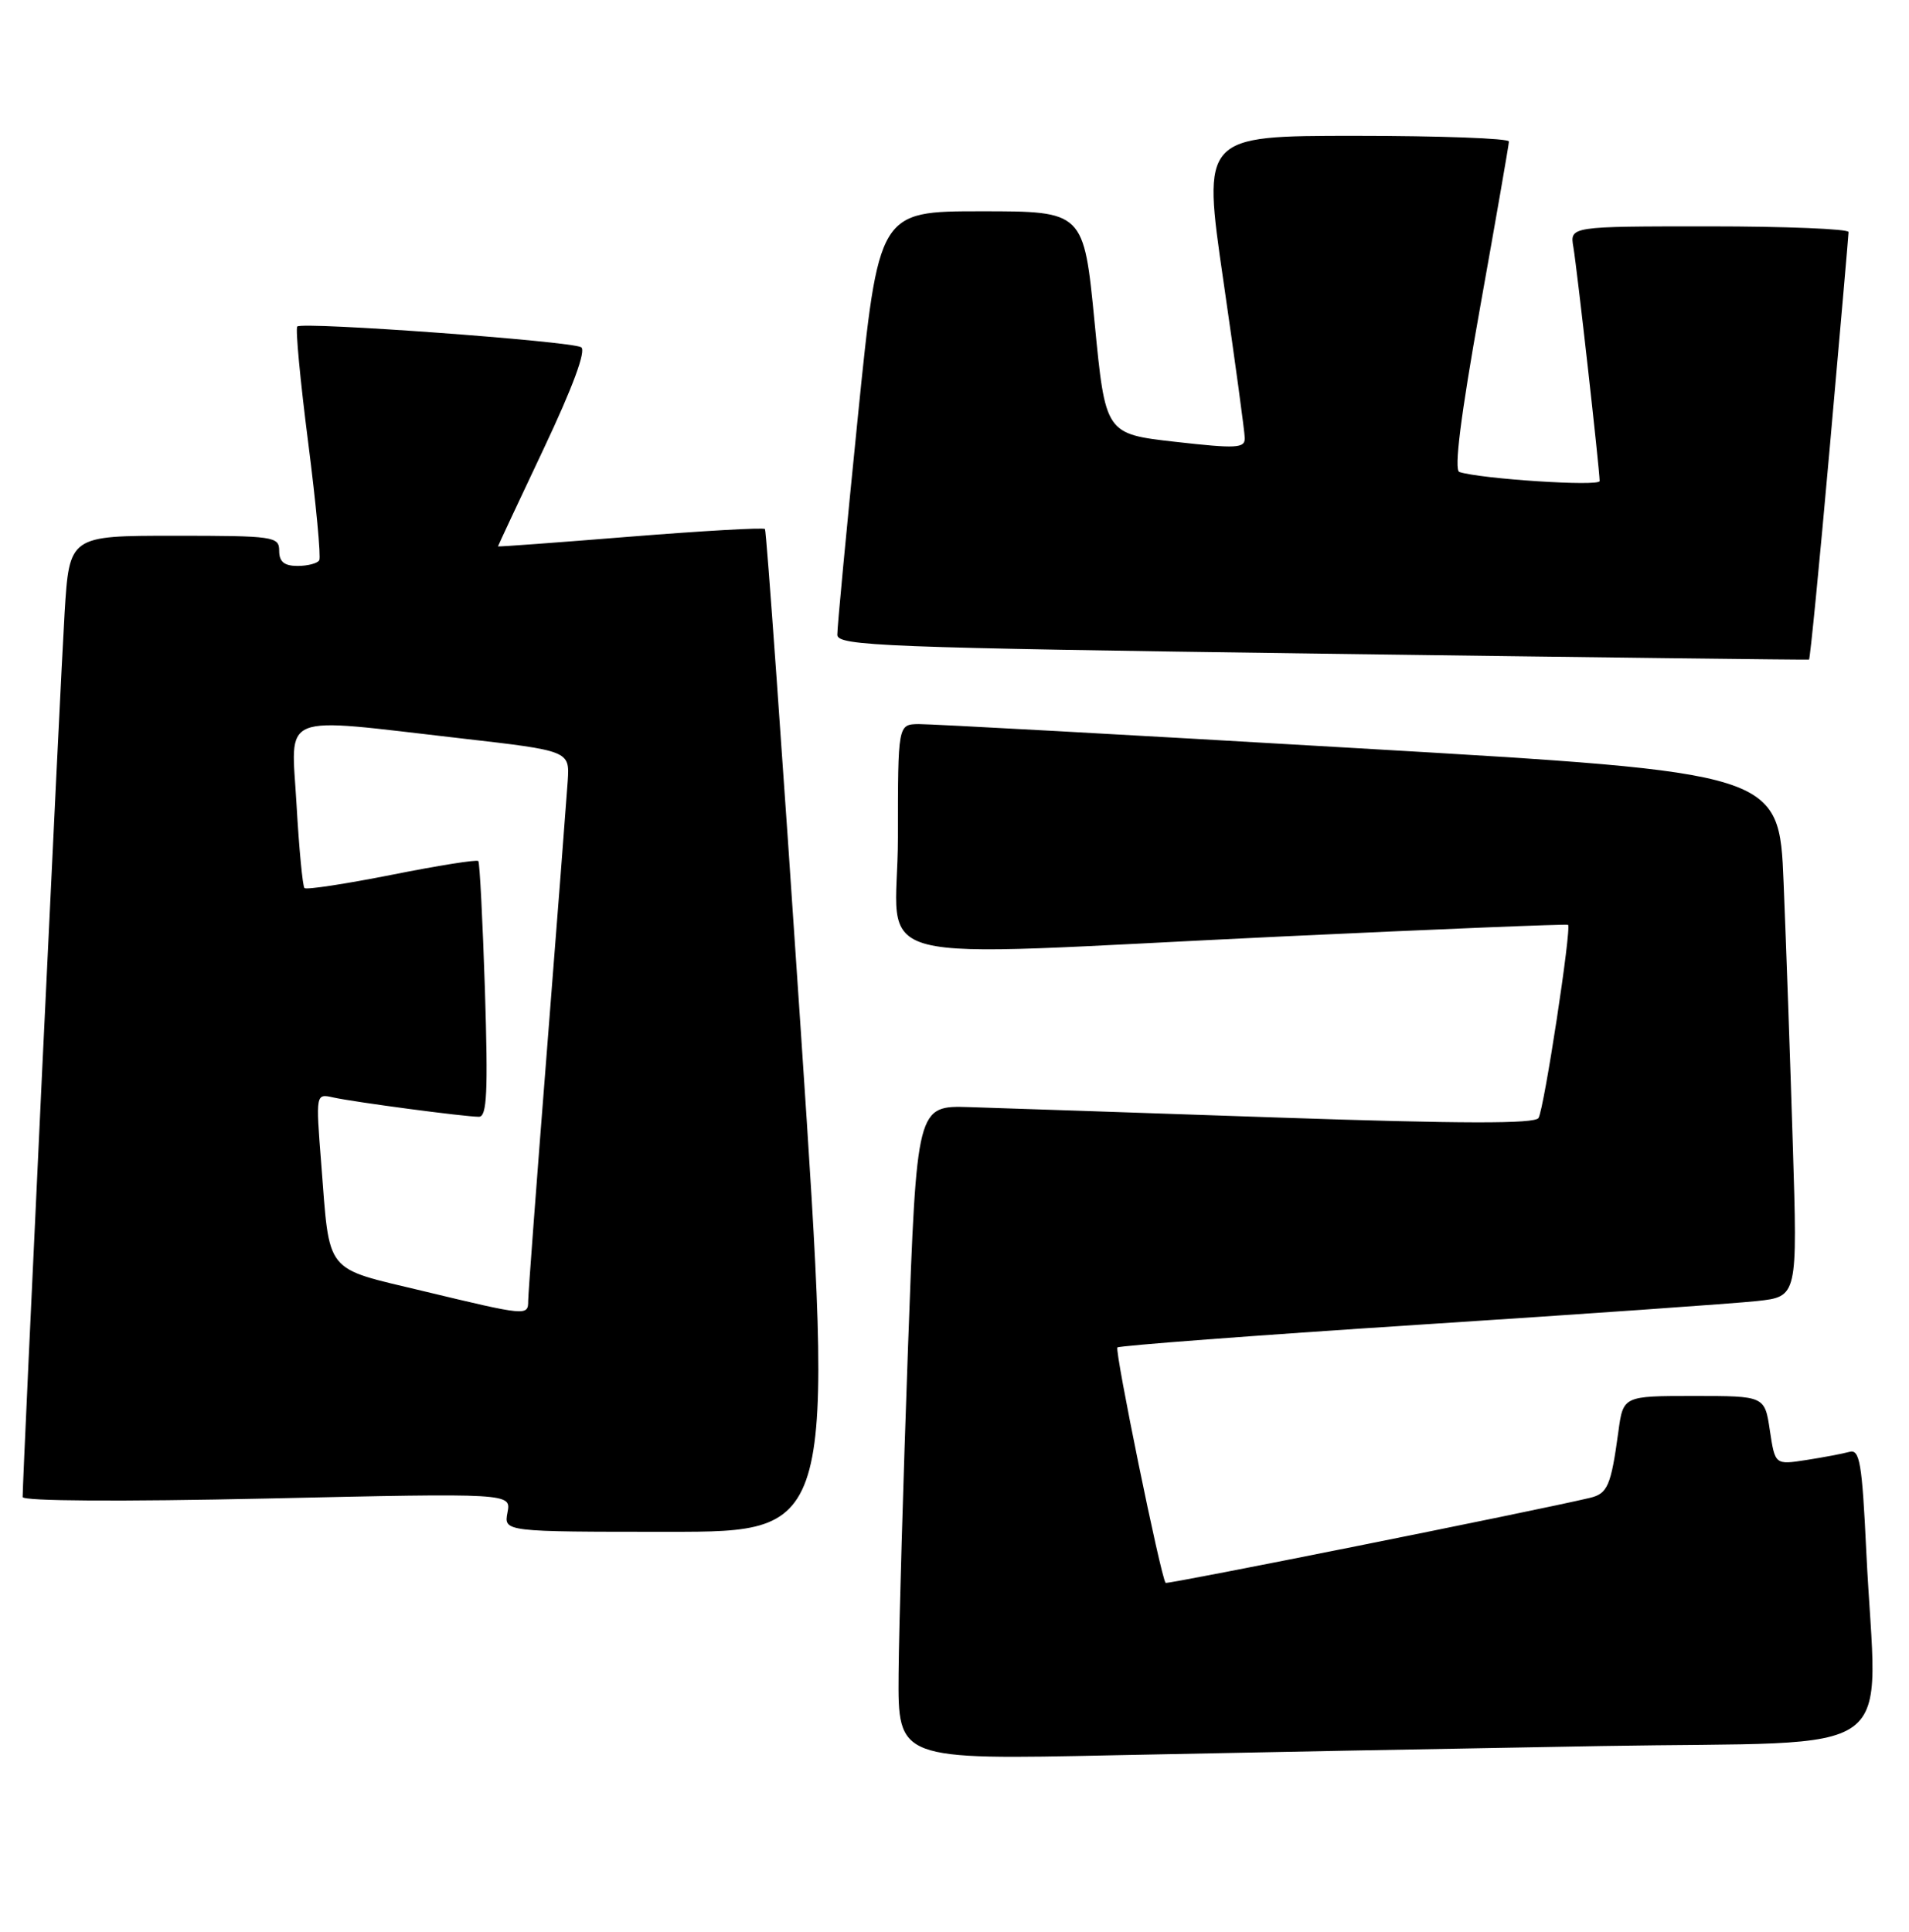 <?xml version="1.0" encoding="UTF-8" standalone="no"?>
<!DOCTYPE svg PUBLIC "-//W3C//DTD SVG 1.1//EN" "http://www.w3.org/Graphics/SVG/1.1/DTD/svg11.dtd" >
<svg xmlns="http://www.w3.org/2000/svg" xmlns:xlink="http://www.w3.org/1999/xlink" version="1.1" viewBox="0 0 253 256">
 <g >
 <path fill="currentColor"
d=" M 212.25 231.39 C 252.99 230.68 248.70 233.83 247.34 205.64 C 246.78 193.79 246.47 192.02 245.09 192.41 C 244.22 192.65 241.64 193.14 239.37 193.49 C 235.25 194.13 235.25 194.13 234.56 189.57 C 233.88 185.00 233.88 185.00 224.50 185.00 C 215.12 185.00 215.12 185.00 214.48 189.75 C 213.50 196.92 213.06 197.95 210.68 198.51 C 203.44 200.23 154.67 210.00 154.48 209.77 C 153.85 209.06 147.70 178.97 148.09 178.57 C 148.34 178.33 166.31 176.97 188.02 175.56 C 209.74 174.16 229.91 172.74 232.86 172.42 C 238.23 171.83 238.23 171.83 237.60 151.66 C 237.26 140.57 236.71 124.96 236.38 116.96 C 235.79 102.41 235.79 102.41 180.15 99.17 C 149.54 97.38 123.26 95.94 121.75 95.96 C 119.00 96.00 119.00 96.00 119.00 111.00 C 119.00 128.54 112.32 126.82 170.00 124.10 C 190.62 123.13 207.64 122.44 207.81 122.56 C 208.31 122.93 204.64 146.97 203.90 148.16 C 203.42 148.95 193.75 148.93 169.36 148.10 C 150.74 147.46 132.35 146.84 128.50 146.72 C 121.50 146.50 121.50 146.50 120.34 178.50 C 119.71 196.10 119.14 215.61 119.09 221.86 C 119.00 233.22 119.00 233.22 147.75 232.61 C 163.56 232.28 192.59 231.73 212.25 231.39 Z  M 106.14 136.75 C 103.71 100.31 101.57 70.32 101.38 70.11 C 101.20 69.89 93.16 70.35 83.52 71.12 C 73.89 71.90 66.00 72.48 66.00 72.41 C 66.00 72.33 68.72 66.52 72.05 59.48 C 75.93 51.27 77.71 46.44 77.02 46.02 C 75.72 45.21 40.06 42.61 39.40 43.27 C 39.14 43.53 39.79 50.43 40.84 58.62 C 41.89 66.80 42.55 73.84 42.31 74.25 C 42.08 74.66 40.78 75.00 39.44 75.00 C 37.67 75.00 37.00 74.45 37.00 73.00 C 37.00 71.10 36.33 71.00 23.10 71.00 C 9.19 71.00 9.19 71.00 8.56 81.25 C 8.02 89.95 3.00 195.72 3.00 198.39 C 3.00 198.94 16.00 199.01 35.37 198.59 C 67.75 197.87 67.75 197.87 67.26 200.44 C 66.77 203.00 66.77 203.00 88.66 203.00 C 110.56 203.00 110.56 203.00 106.14 136.75 Z  M 242.49 59.41 C 243.86 44.06 244.98 31.16 244.99 30.75 C 244.99 30.34 236.69 30.00 226.53 30.00 C 208.05 30.00 208.05 30.00 208.52 32.75 C 209.01 35.62 212.00 62.28 212.00 63.75 C 212.00 64.50 196.23 63.47 193.41 62.55 C 192.68 62.30 193.58 55.17 196.14 40.84 C 198.24 29.10 199.97 19.16 199.98 18.75 C 199.99 18.34 190.85 18.00 179.67 18.00 C 159.34 18.00 159.34 18.00 162.14 37.25 C 163.68 47.84 164.95 57.20 164.97 58.05 C 165.00 59.41 163.89 59.47 155.75 58.55 C 146.50 57.50 146.50 57.50 145.07 42.75 C 143.63 28.00 143.63 28.00 130.04 28.00 C 116.45 28.00 116.45 28.00 113.69 55.25 C 112.18 70.24 110.95 83.23 110.97 84.13 C 111.00 85.60 116.96 85.83 175.25 86.63 C 210.59 87.11 239.61 87.46 239.75 87.41 C 239.89 87.36 241.13 74.76 242.49 59.41 Z  M 56.05 171.09 C 42.85 167.92 43.73 169.02 42.57 154.19 C 41.84 144.92 41.84 144.92 44.17 145.44 C 46.97 146.06 61.60 148.00 63.47 148.00 C 64.54 148.00 64.69 144.75 64.27 131.25 C 63.97 122.04 63.58 114.32 63.39 114.11 C 63.20 113.89 58.04 114.71 51.93 115.93 C 45.81 117.14 40.60 117.94 40.35 117.69 C 40.11 117.44 39.63 112.46 39.30 106.62 C 38.60 94.24 36.60 95.05 61.00 97.84 C 75.50 99.50 75.50 99.50 75.24 103.50 C 75.09 105.70 73.86 121.74 72.49 139.14 C 71.12 156.54 70.00 171.51 70.00 172.39 C 70.00 174.42 69.83 174.40 56.05 171.09 Z "/>
</g>
</svg>